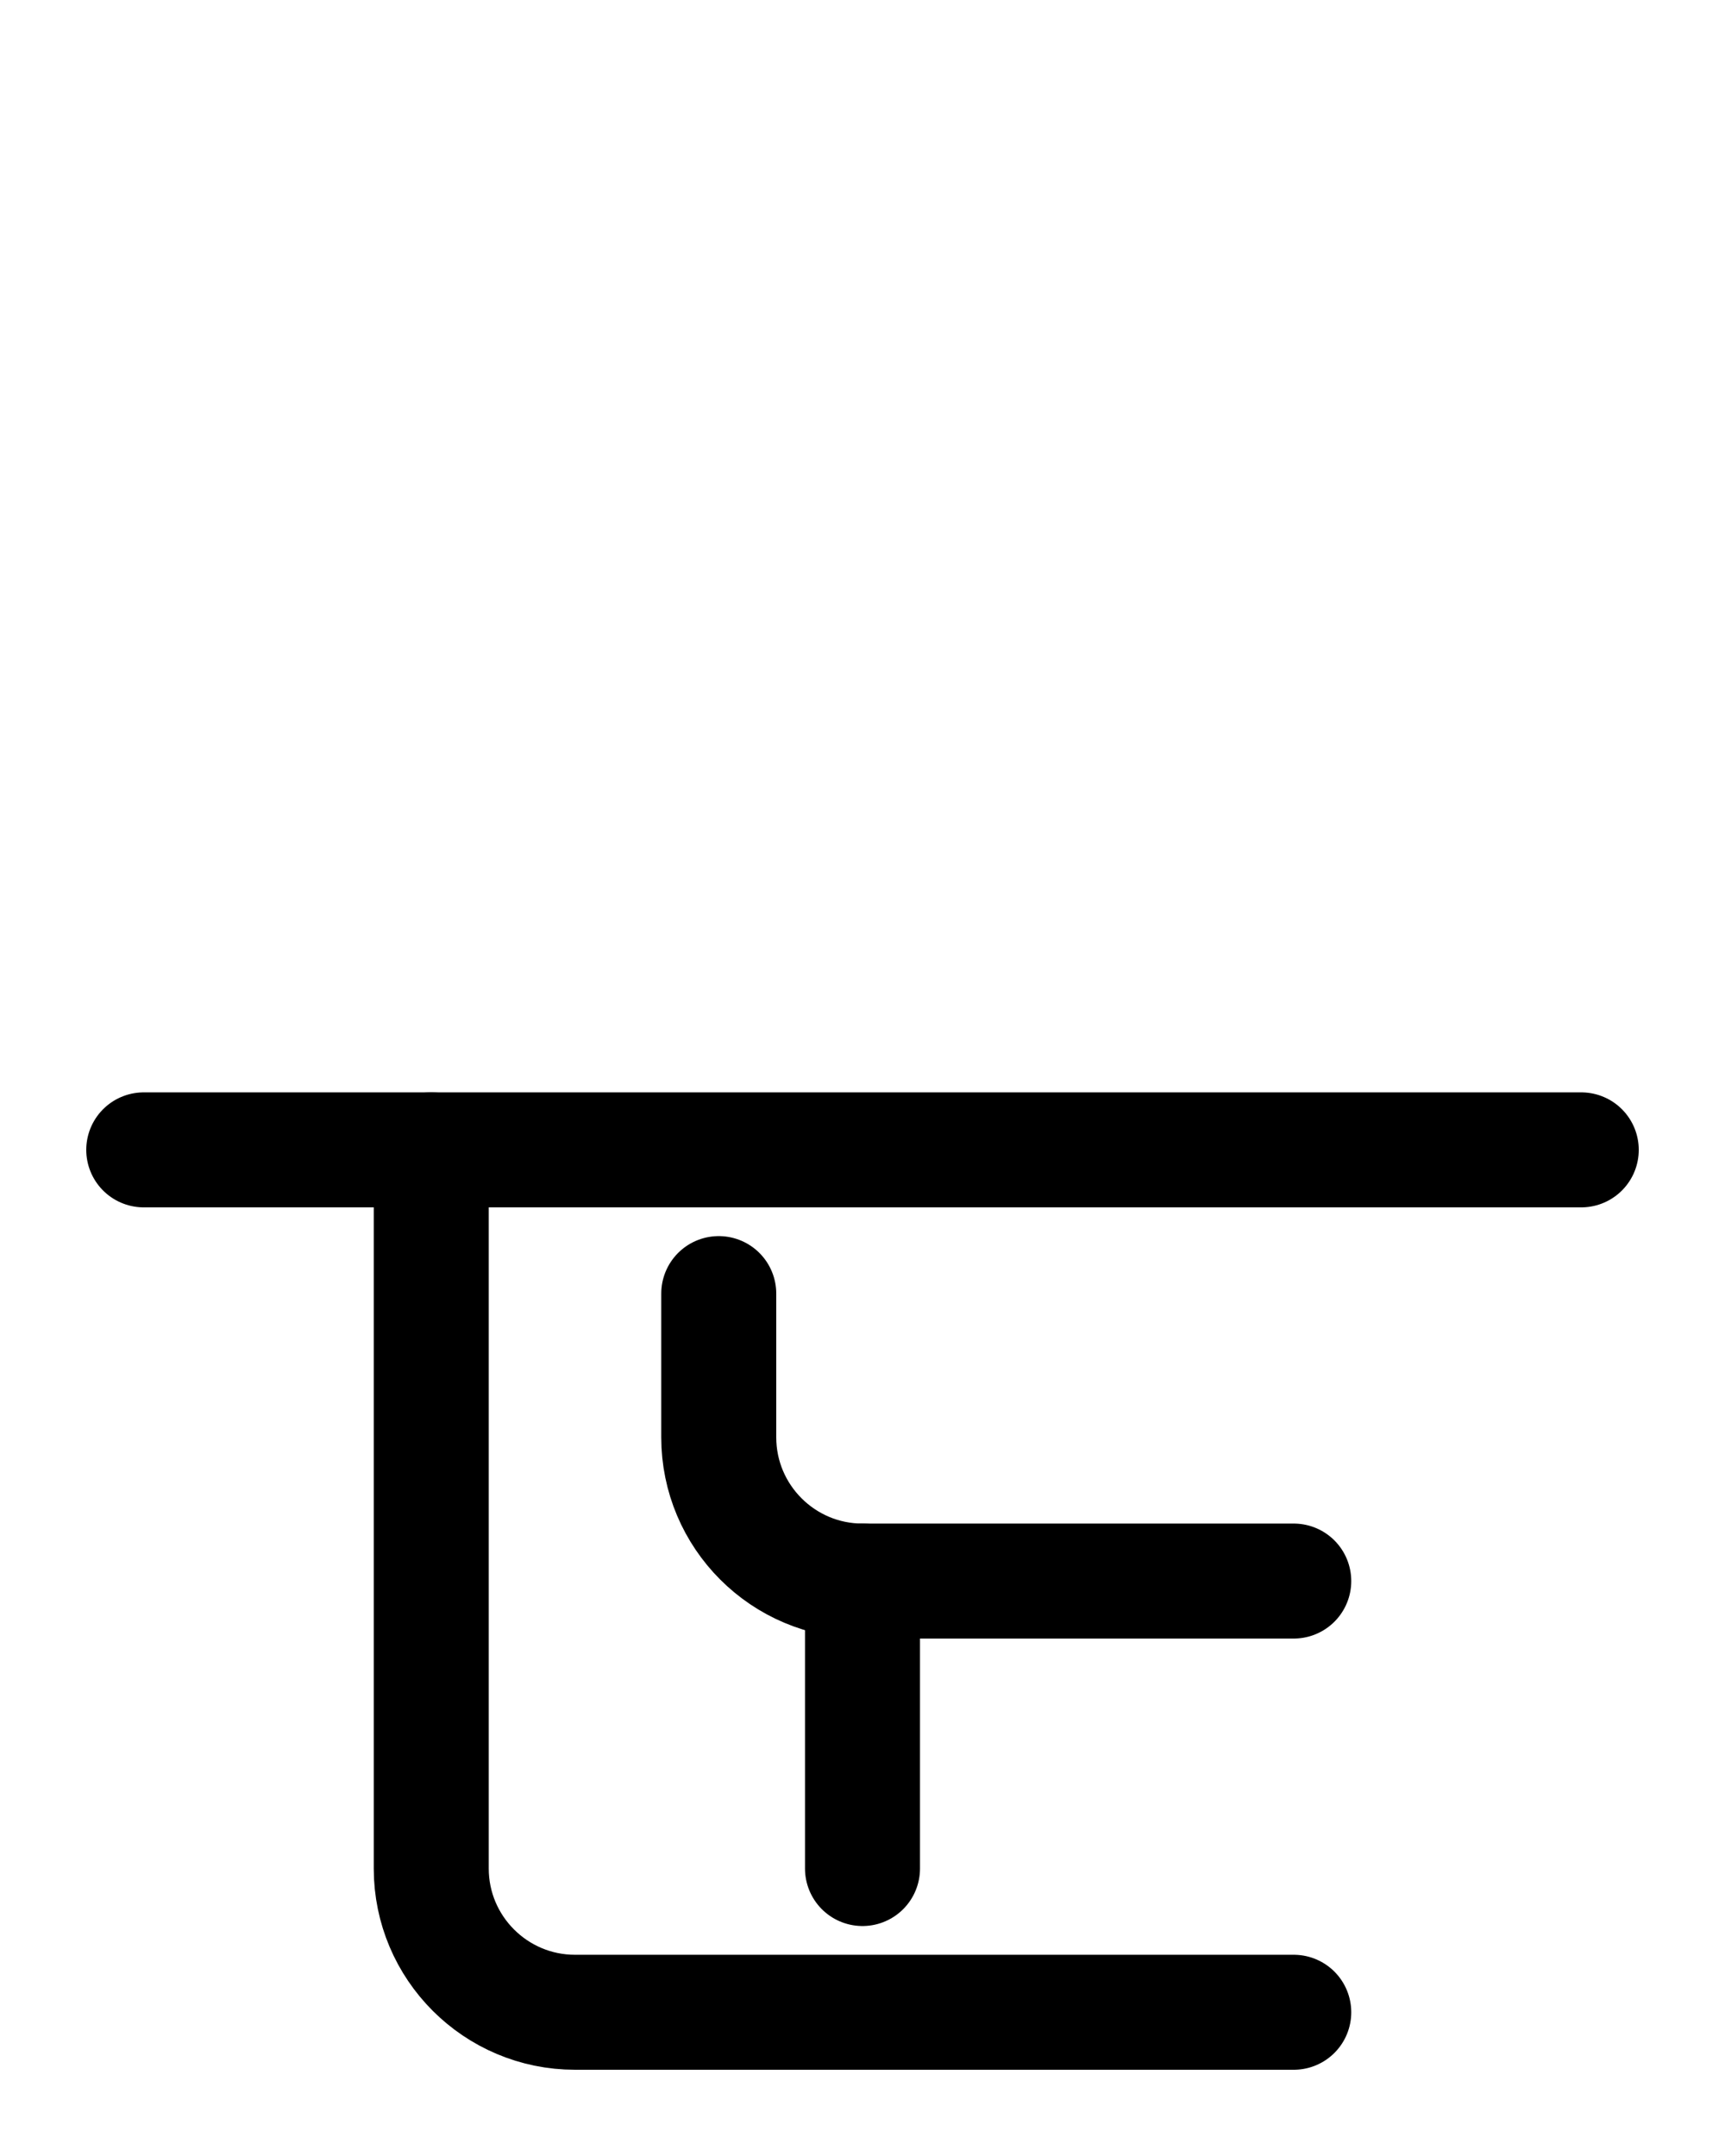 <?xml version="1.0" encoding="utf-8"?>
<!-- Generator: Adobe Illustrator 26.0.0, SVG Export Plug-In . SVG Version: 6.00 Build 0)  -->
<svg version="1.1" id="图层_1" xmlns="http://www.w3.org/2000/svg" xmlns:xlink="http://www.w3.org/1999/xlink" x="0px" y="0px"
	 viewBox="0 0 720 900" style="enable-background:new 0 0 720 900;" xml:space="preserve">
<style type="text/css">
	.st0{fill:none;stroke:#000000;stroke-width:48;stroke-linecap:round;stroke-linejoin:round;stroke-miterlimit:10;}
</style>
<line class="st0" x1="60" y1="480" x2="660" y2="480"/>
<path class="st0" d="M300,540v60c0,33.1,26.9,60,60,60h180"/>
<path class="st0" d="M180,480v300c0,33.1,26.9,60,60,60h300"/>
<line class="st0" x1="360" y1="660" x2="360" y2="780"/>
</svg>
